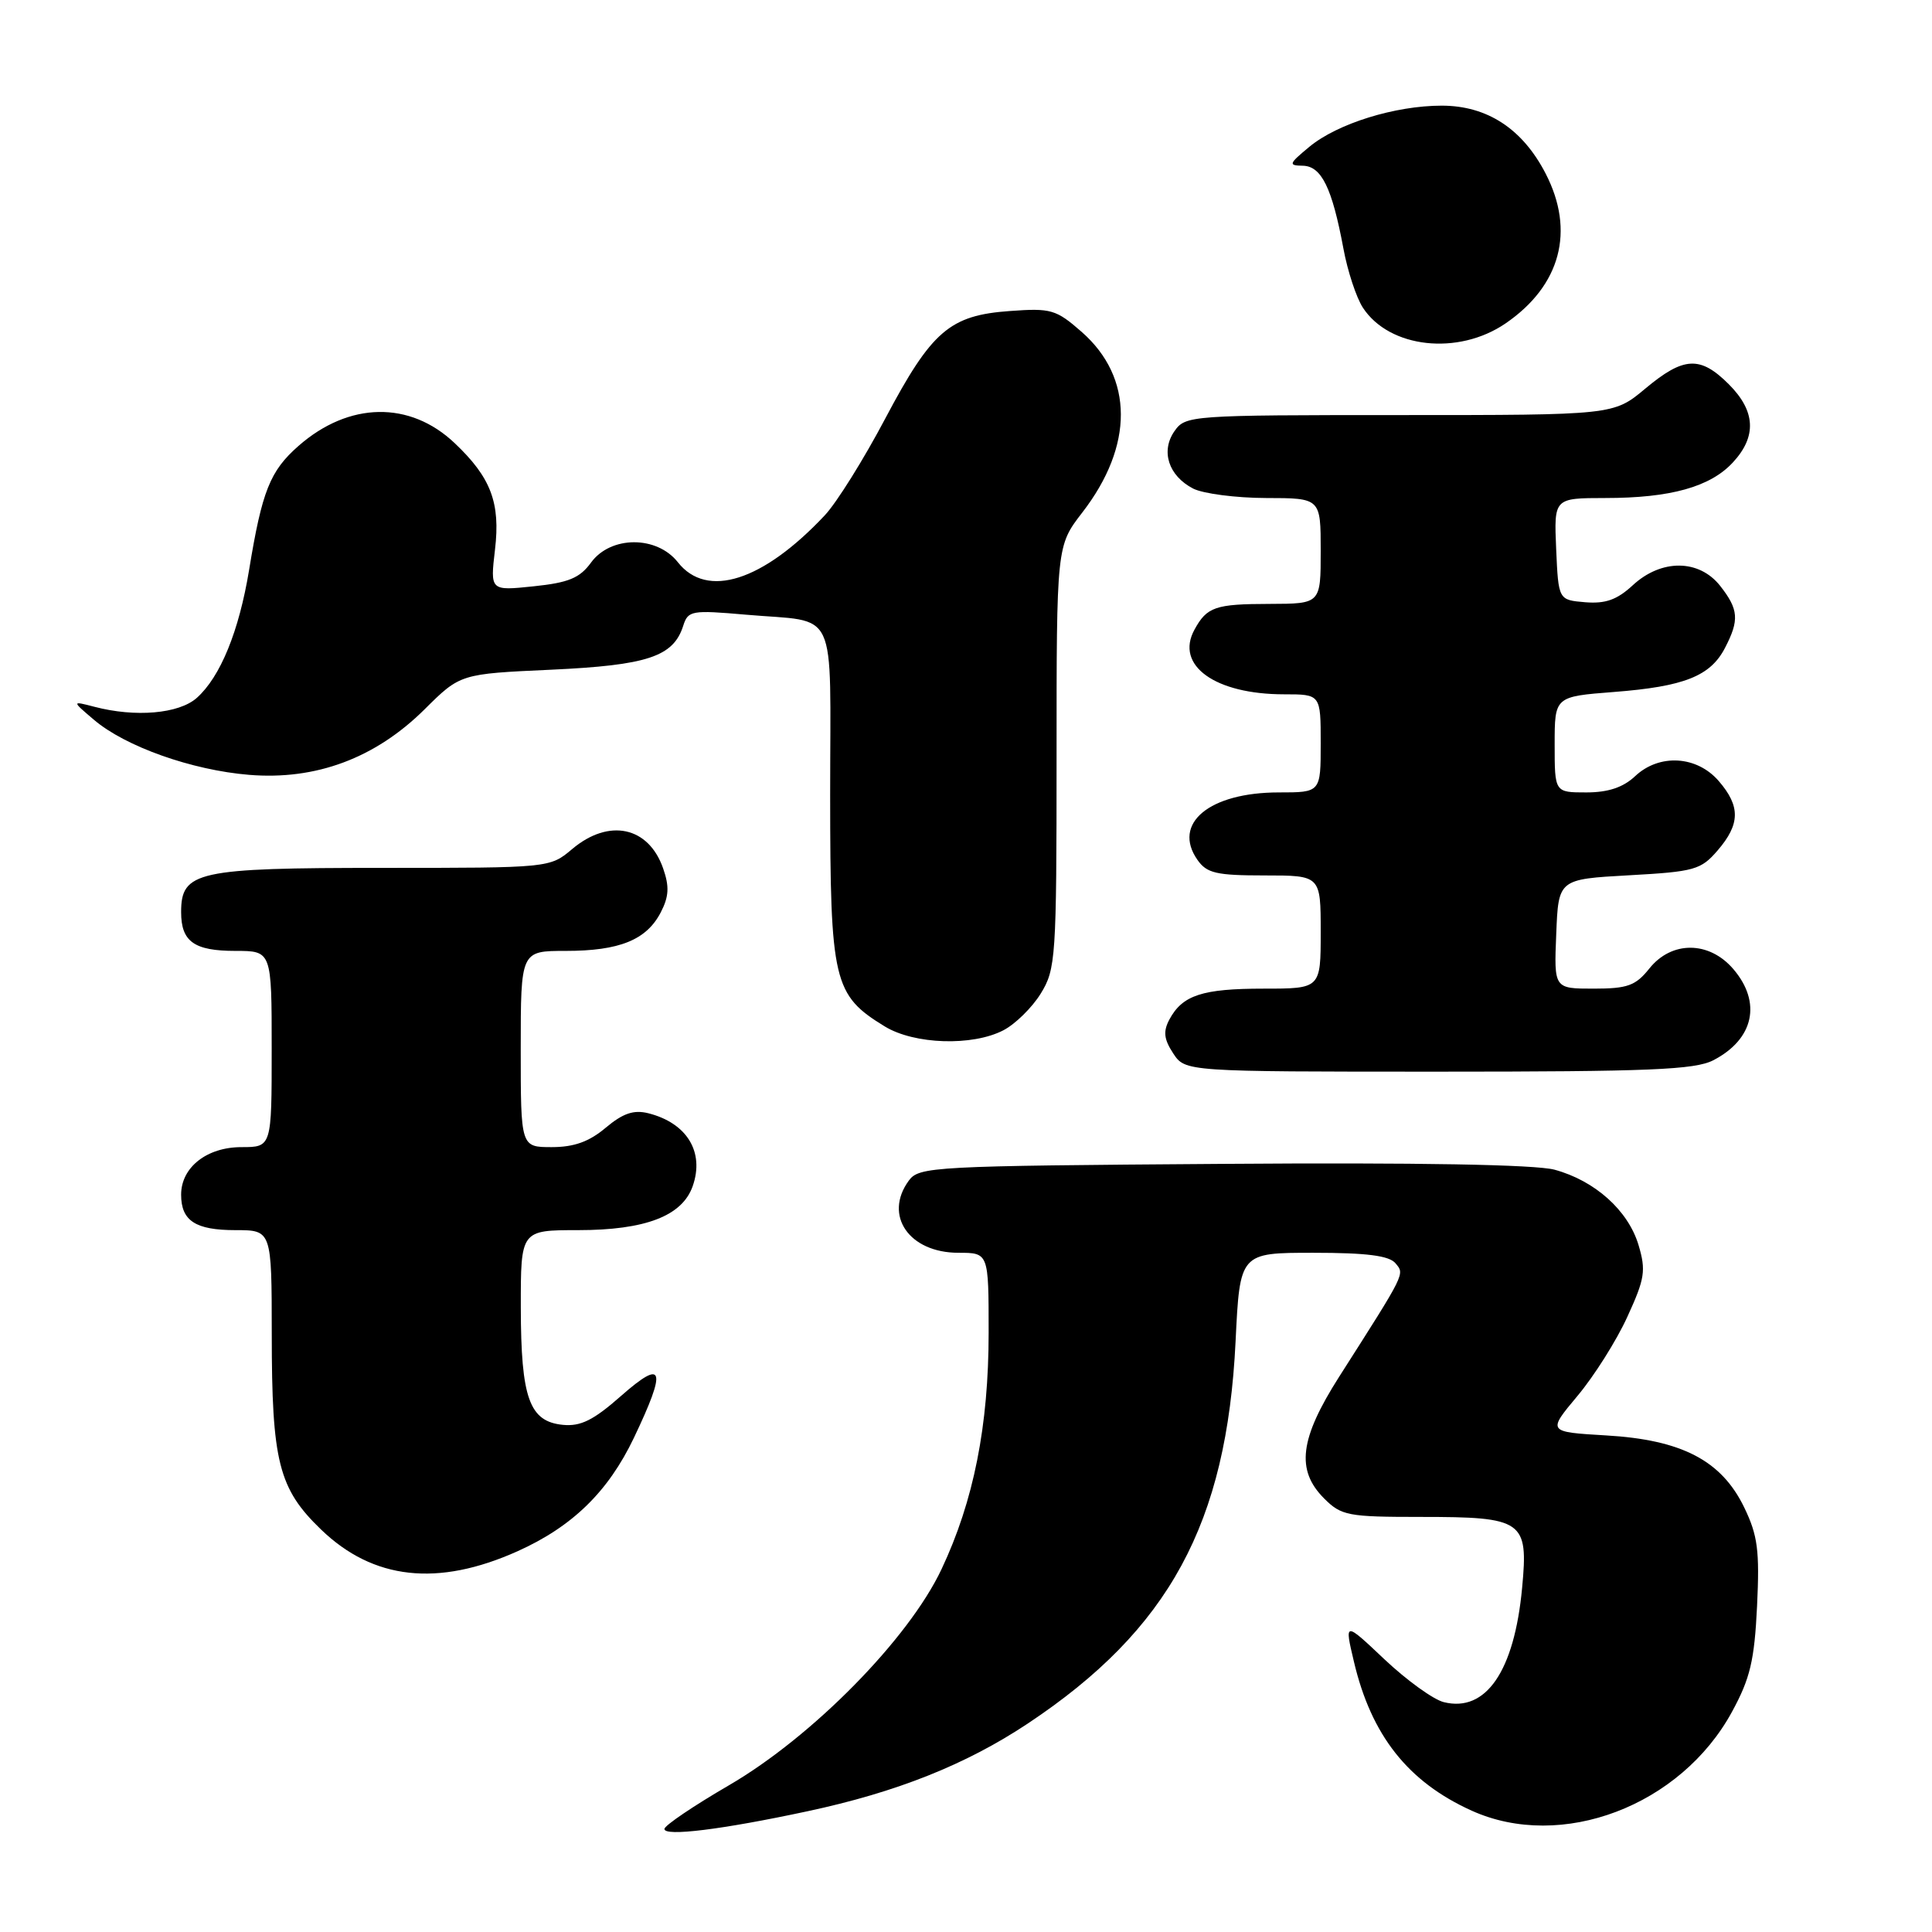 <?xml version="1.0" encoding="UTF-8" standalone="no"?>
<!DOCTYPE svg PUBLIC "-//W3C//DTD SVG 1.1//EN" "http://www.w3.org/Graphics/SVG/1.1/DTD/svg11.dtd" >
<svg xmlns="http://www.w3.org/2000/svg" xmlns:xlink="http://www.w3.org/1999/xlink" version="1.1" viewBox="0 0 256 256">
 <g >
 <path fill="currentColor"
d=" M 107.00 240.00 C 118.81 237.48 128.02 233.81 136.20 228.37 C 154.92 215.92 162.55 201.89 163.72 177.75 C 164.29 166.00 164.29 166.00 174.02 166.00 C 181.10 166.00 184.07 166.38 184.91 167.39 C 186.14 168.87 186.33 168.49 177.43 182.45 C 172.21 190.65 171.70 194.79 175.45 198.55 C 177.74 200.84 178.60 201.00 188.26 201.00 C 201.85 201.00 202.53 201.47 201.69 210.38 C 200.66 221.45 196.89 226.94 191.30 225.54 C 189.91 225.19 186.39 222.64 183.46 219.88 C 178.14 214.85 178.14 214.85 179.40 220.17 C 181.70 229.95 186.57 236.11 195.00 239.92 C 206.90 245.30 222.71 239.30 229.50 226.82 C 231.91 222.40 232.47 220.03 232.82 212.81 C 233.17 205.45 232.91 203.45 231.12 199.75 C 228.11 193.52 222.84 190.78 212.81 190.20 C 205.03 189.74 205.03 189.74 209.02 184.97 C 211.22 182.35 214.20 177.63 215.63 174.49 C 217.96 169.41 218.12 168.35 217.11 164.96 C 215.73 160.38 211.33 156.44 205.98 154.99 C 203.43 154.31 187.93 154.03 161.94 154.22 C 123.57 154.49 121.78 154.58 120.42 156.44 C 117.05 161.05 120.46 166.00 127.00 166.00 C 131.00 166.00 131.00 166.00 131.00 176.55 C 131.00 188.93 129.02 198.89 124.76 207.92 C 120.41 217.16 107.65 230.12 96.59 236.56 C 91.91 239.28 88.07 241.88 88.04 242.34 C 87.99 243.38 95.67 242.43 107.00 240.00 Z  M 68.55 205.56 C 75.84 202.29 80.58 197.67 84.00 190.51 C 88.38 181.32 87.97 179.97 82.30 184.96 C 78.64 188.19 76.94 189.03 74.58 188.80 C 70.14 188.36 69.03 185.28 69.01 173.25 C 69.00 163.00 69.00 163.00 76.60 163.00 C 85.52 163.00 90.41 161.12 91.79 157.16 C 93.37 152.64 91.02 148.80 85.90 147.51 C 83.97 147.03 82.55 147.51 80.26 149.43 C 78.07 151.28 76.06 152.00 73.11 152.00 C 69.00 152.00 69.00 152.00 69.00 139.00 C 69.00 126.00 69.00 126.00 74.95 126.00 C 82.08 126.00 85.66 124.55 87.55 120.90 C 88.64 118.80 88.71 117.47 87.87 115.07 C 85.94 109.52 80.69 108.40 75.82 112.50 C 72.85 115.00 72.85 115.00 50.65 115.00 C 26.11 115.00 24.00 115.46 24.00 120.86 C 24.00 124.77 25.72 126.00 31.20 126.00 C 36.00 126.00 36.00 126.00 36.00 139.00 C 36.00 152.00 36.00 152.00 32.00 152.00 C 27.40 152.00 24.00 154.68 24.00 158.30 C 24.00 161.76 25.89 163.00 31.20 163.00 C 36.00 163.00 36.00 163.00 36.01 176.75 C 36.01 193.69 36.91 197.25 42.55 202.68 C 49.46 209.34 58.01 210.28 68.55 205.56 Z  M 227.02 140.49 C 232.40 137.71 233.47 132.82 229.66 128.39 C 226.46 124.67 221.50 124.64 218.55 128.33 C 216.73 130.61 215.66 131.00 211.17 131.00 C 205.91 131.00 205.91 131.00 206.21 123.75 C 206.50 116.50 206.50 116.50 215.85 115.98 C 224.54 115.50 225.38 115.26 227.60 112.68 C 230.59 109.20 230.63 106.84 227.75 103.50 C 224.85 100.13 219.87 99.83 216.66 102.85 C 215.07 104.34 213.09 105.00 210.19 105.00 C 206.00 105.00 206.00 105.00 206.00 98.65 C 206.00 92.30 206.00 92.30 213.86 91.69 C 223.16 90.97 226.64 89.59 228.57 85.85 C 230.49 82.16 230.38 80.75 227.93 77.63 C 225.13 74.08 220.13 74.05 216.35 77.55 C 214.27 79.47 212.74 80.02 210.05 79.80 C 206.50 79.50 206.50 79.50 206.20 72.75 C 205.91 66.00 205.91 66.00 212.70 65.99 C 221.35 65.99 226.62 64.52 229.62 61.27 C 232.80 57.84 232.63 54.47 229.08 50.92 C 225.28 47.12 223.10 47.24 218.00 51.50 C 213.81 55.00 213.81 55.00 185.46 55.00 C 157.73 55.00 157.08 55.05 155.63 57.12 C 153.77 59.77 154.83 63.05 158.10 64.74 C 159.42 65.41 163.76 65.98 167.75 65.99 C 175.00 66.00 175.00 66.00 175.00 73.00 C 175.00 80.00 175.00 80.00 168.25 80.02 C 161.03 80.03 159.92 80.41 158.27 83.44 C 155.68 88.17 160.99 92.00 170.15 92.00 C 175.00 92.00 175.00 92.00 175.00 98.50 C 175.00 105.00 175.00 105.00 169.45 105.00 C 160.25 105.00 155.29 109.11 158.67 113.94 C 159.91 115.71 161.17 116.00 167.56 116.00 C 175.00 116.00 175.00 116.00 175.00 123.50 C 175.00 131.00 175.00 131.00 167.43 131.00 C 159.32 131.00 156.68 131.86 154.95 135.09 C 154.11 136.67 154.22 137.69 155.45 139.57 C 157.05 142.00 157.05 142.00 190.57 142.00 C 218.52 142.00 224.59 141.75 227.02 140.49 Z  M 132.95 136.52 C 134.52 135.71 136.75 133.52 137.90 131.66 C 139.90 128.42 140.00 126.95 140.00 100.30 C 140.00 72.33 140.00 72.33 143.41 67.91 C 150.25 59.06 150.22 50.03 143.33 43.98 C 139.94 41.01 139.27 40.81 133.83 41.21 C 125.83 41.78 123.46 43.83 117.30 55.46 C 114.45 60.86 110.85 66.62 109.30 68.27 C 101.10 77.01 93.67 79.39 89.82 74.50 C 87.03 70.95 80.91 70.97 78.31 74.55 C 76.82 76.60 75.33 77.21 70.70 77.69 C 64.95 78.29 64.95 78.29 65.59 72.82 C 66.32 66.63 65.06 63.28 60.26 58.73 C 54.32 53.08 46.23 53.22 39.55 59.09 C 35.78 62.40 34.72 65.06 33.01 75.50 C 31.67 83.65 29.20 89.69 26.07 92.48 C 23.70 94.58 17.95 95.08 12.50 93.65 C 9.50 92.87 9.50 92.87 12.43 95.36 C 16.59 98.92 25.43 102.05 33.00 102.67 C 41.86 103.40 49.73 100.46 56.25 94.00 C 60.99 89.29 60.99 89.29 73.03 88.74 C 85.80 88.15 89.23 87.01 90.53 82.92 C 91.17 80.90 91.63 80.82 98.85 81.45 C 111.23 82.54 110.00 79.91 110.00 105.32 C 110.01 130.07 110.43 131.85 117.24 136.01 C 121.16 138.40 128.84 138.65 132.95 136.52 Z  M 199.50 42.85 C 206.79 37.85 208.73 30.61 204.81 23.01 C 201.75 17.07 197.06 14.00 191.03 14.00 C 184.86 14.00 177.22 16.37 173.50 19.45 C 170.76 21.72 170.68 21.93 172.63 21.96 C 175.10 22.01 176.51 24.88 178.01 32.94 C 178.56 35.93 179.73 39.46 180.59 40.77 C 184.11 46.15 193.22 47.15 199.50 42.85 Z "/>
</g>
</svg>